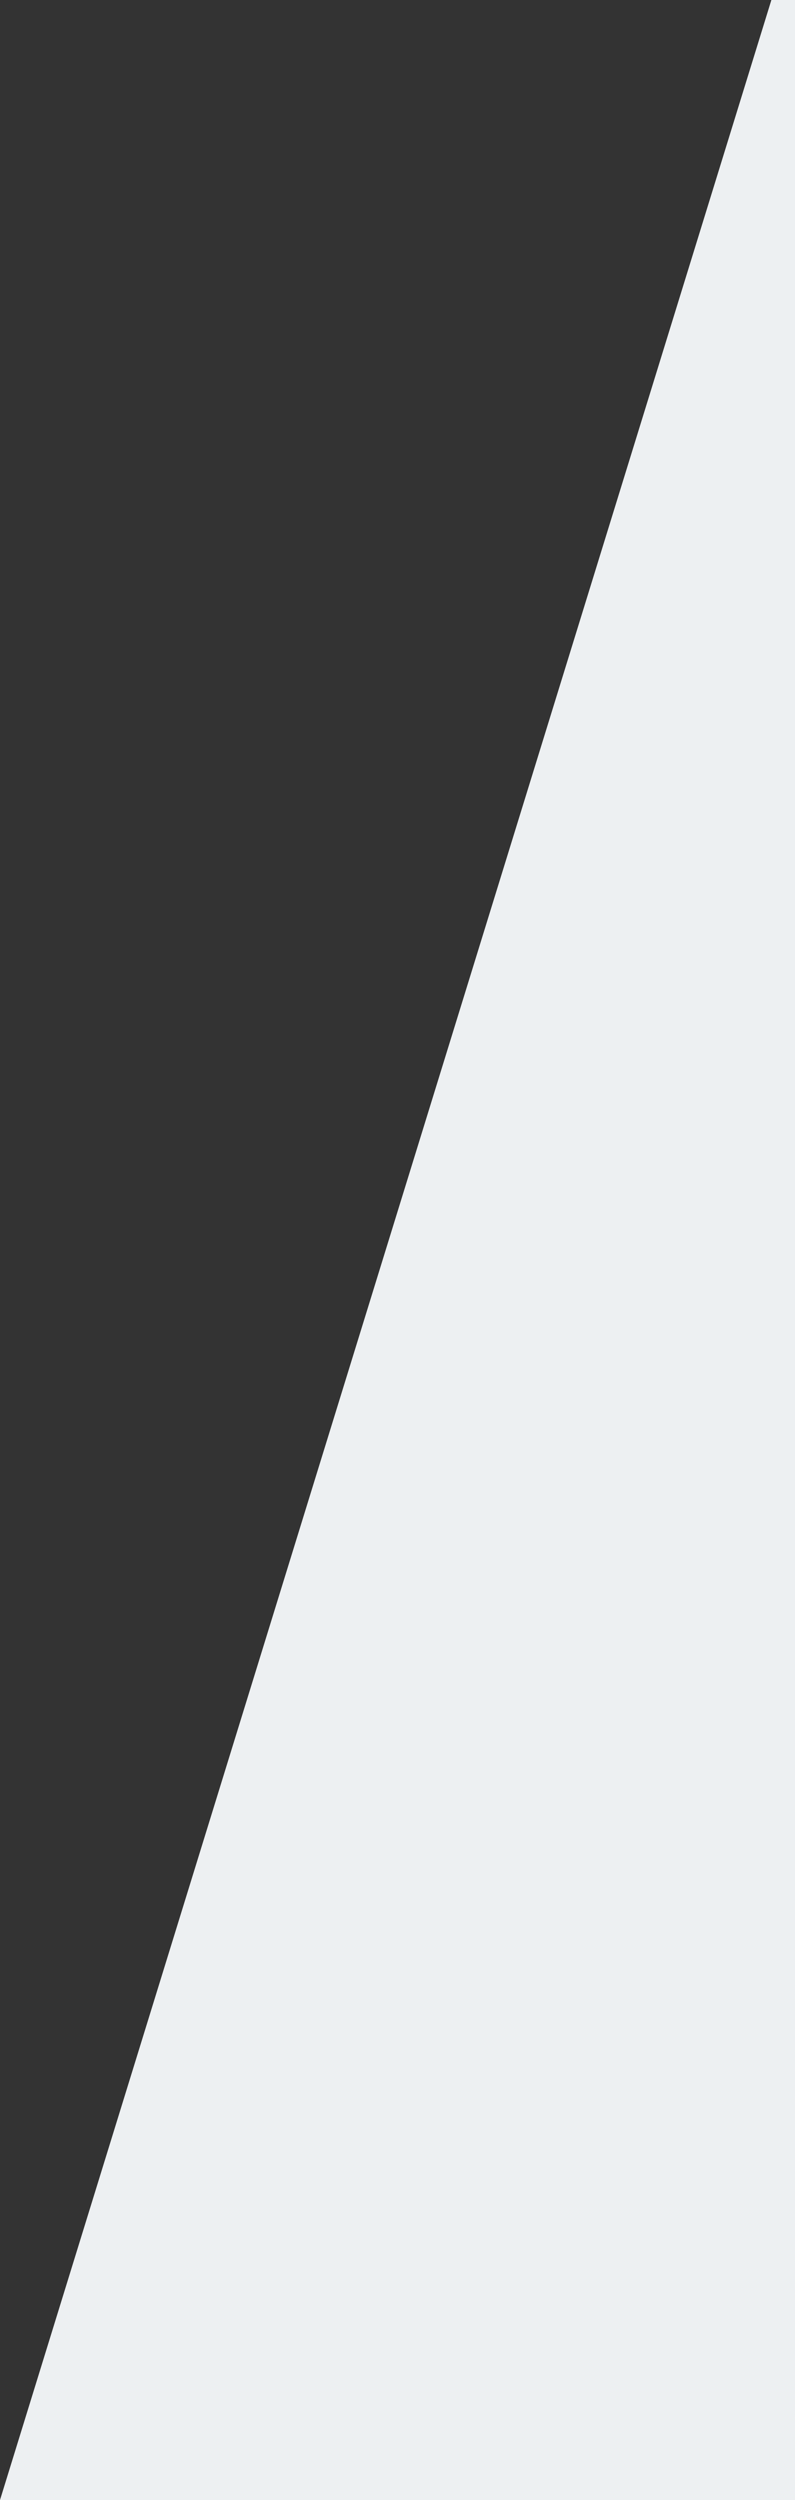 <svg width="28" height="88" viewBox="0 0 28 88" fill="none" xmlns="http://www.w3.org/2000/svg">
<rect x="0" y="0" width="28" height="88" fill="#333333" stroke="none"/>
<path d="M28 88H0L27.168 0H28V88Z" fill="#EDF0F2"/>
</svg>
